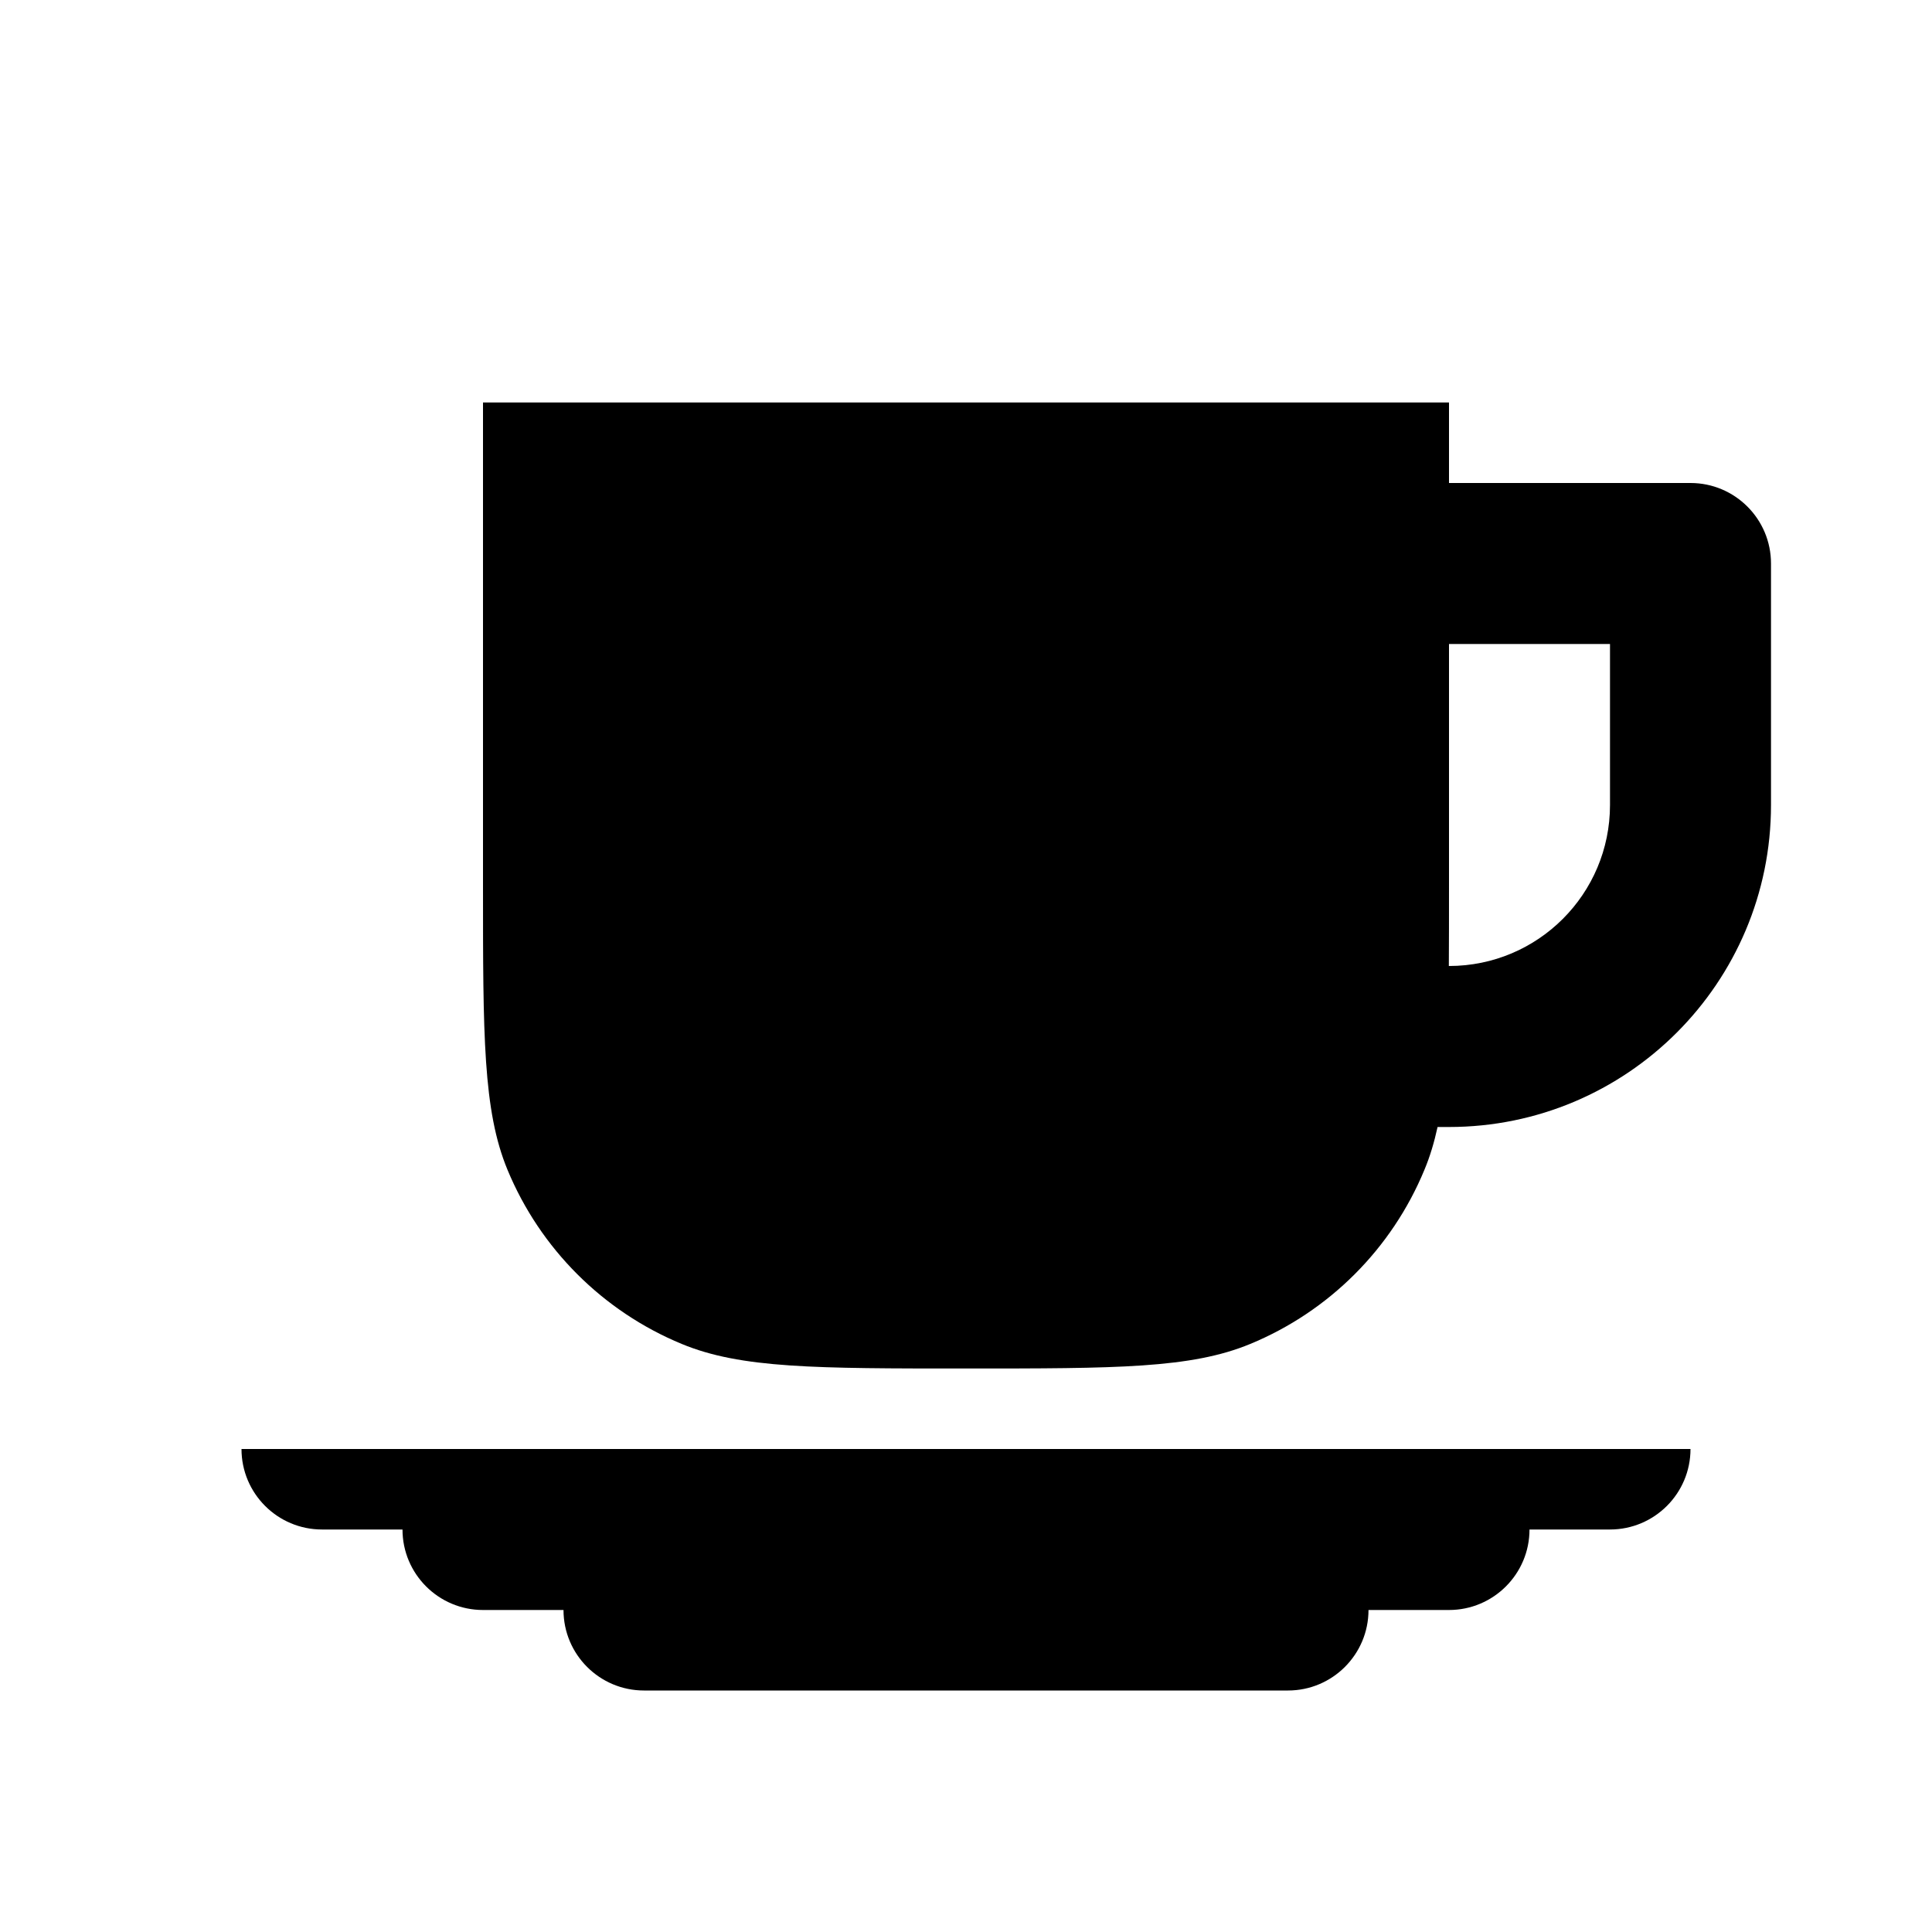 <svg xmlns:xlink="http://www.w3.org/1999/xlink" width="24" height="24" viewBox='0 0 24 24' fill='none' xmlns='http://www.w3.org/2000/svg'> <path fill-rule='evenodd' clip-rule='evenodd' d='M6 5H18V6H21C21.552 6 22 6.448 22 7V10C22 12.209 20.209 14 18 14H17.858C17.816 14.192 17.764 14.366 17.695 14.531C17.29 15.511 16.511 16.29 15.531 16.695C14.796 17 13.864 17 12 17C10.136 17 9.204 17 8.469 16.695C7.489 16.29 6.71 15.511 6.304 14.531C6 13.796 6 12.864 6 11V5ZM18 11C18 11.368 18 11.699 17.998 12H18C19.105 12 20 11.105 20 10V8H18V11ZM6 20C5.448 20 5 19.552 5 19H4C3.448 19 3 18.552 3 18H21C21 18.552 20.552 19 20 19H19C19 19.552 18.552 20 18 20H17C17 20.552 16.552 21 16 21H8C7.448 21 7 20.552 7 20H6Z' fill='black'/> </svg>